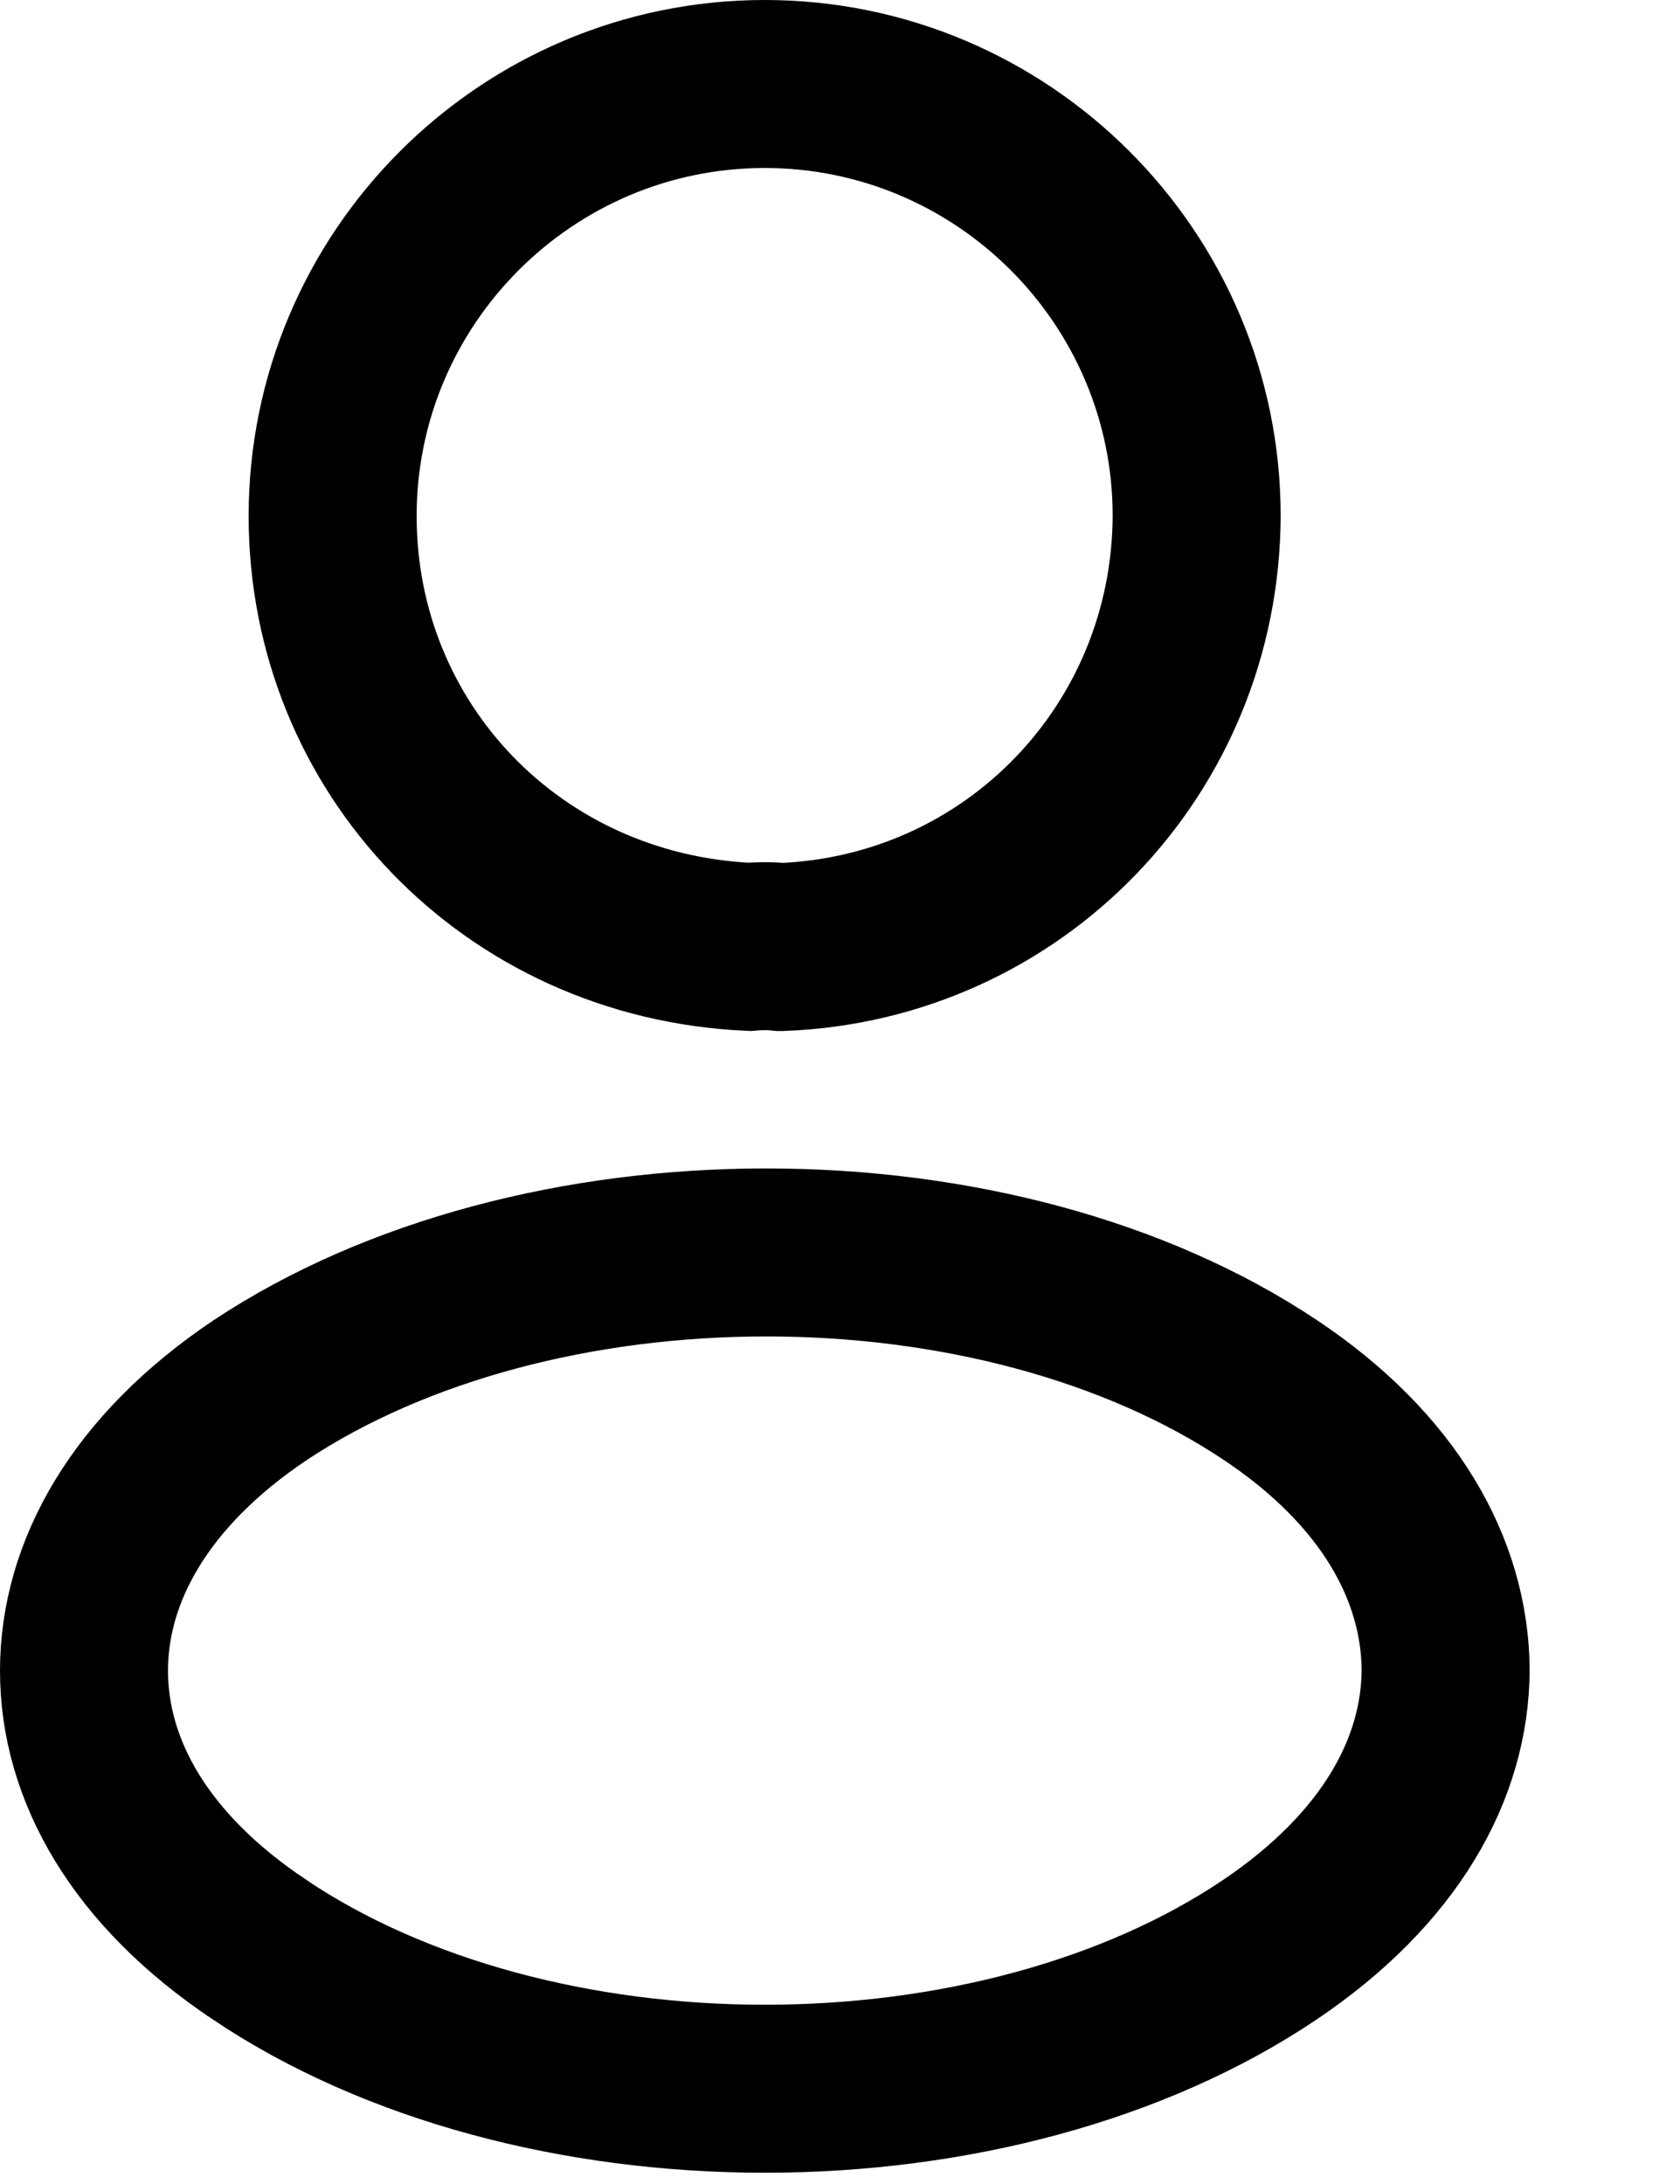<svg width="10" height="13" viewBox="0 0 10 13" fill="none" xmlns="http://www.w3.org/2000/svg">
<path d="M1.98 3.072C1.98 1.654 3.134 0.5 4.552 0.5C5.969 0.5 7.123 1.653 7.123 3.071C7.117 4.462 6.034 5.584 4.652 5.637H4.652H4.652H4.652H4.652H4.652H4.652H4.652H4.652H4.652H4.652H4.652H4.652H4.652H4.652H4.652H4.652H4.652H4.652H4.652H4.652H4.652H4.652H4.652H4.652H4.652H4.652H4.652H4.652H4.652H4.652H4.652H4.652H4.652H4.652H4.651H4.651H4.651H4.651H4.651H4.651H4.651H4.651H4.651H4.651H4.651H4.651H4.651H4.651H4.651H4.651H4.651H4.651H4.651H4.651H4.651H4.651H4.651H4.651H4.651H4.651H4.651H4.651H4.651H4.651H4.651H4.651H4.651H4.651H4.651H4.65H4.65H4.65H4.65H4.65H4.65H4.65H4.65H4.65H4.65H4.65H4.65H4.65H4.65H4.65H4.65H4.65H4.65H4.65H4.65H4.65H4.65H4.65H4.65H4.65H4.65H4.65H4.65H4.65H4.65H4.65H4.649H4.649H4.649H4.649H4.649H4.649H4.649H4.649H4.649H4.649H4.649H4.649H4.649H4.649H4.649H4.649H4.649H4.649H4.649H4.649H4.649H4.649H4.649H4.649H4.649H4.649H4.648H4.648H4.648H4.648H4.648H4.648H4.648H4.648H4.648H4.648H4.648H4.648C4.583 5.63 4.518 5.631 4.459 5.636C3.046 5.571 1.98 4.45 1.98 3.072Z" stroke="black"/>
<path d="M1.546 11.606L1.545 11.605C0.831 11.129 0.5 10.533 0.5 9.945C0.5 9.358 0.831 8.755 1.551 8.273C2.361 7.737 3.449 7.455 4.561 7.455C5.673 7.455 6.757 7.737 7.56 8.273C8.27 8.746 8.599 9.343 8.605 9.935C8.604 10.528 8.273 11.124 7.558 11.606C6.752 12.148 5.665 12.433 4.552 12.433C3.44 12.433 2.352 12.147 1.546 11.606Z" stroke="black"/>
</svg>
